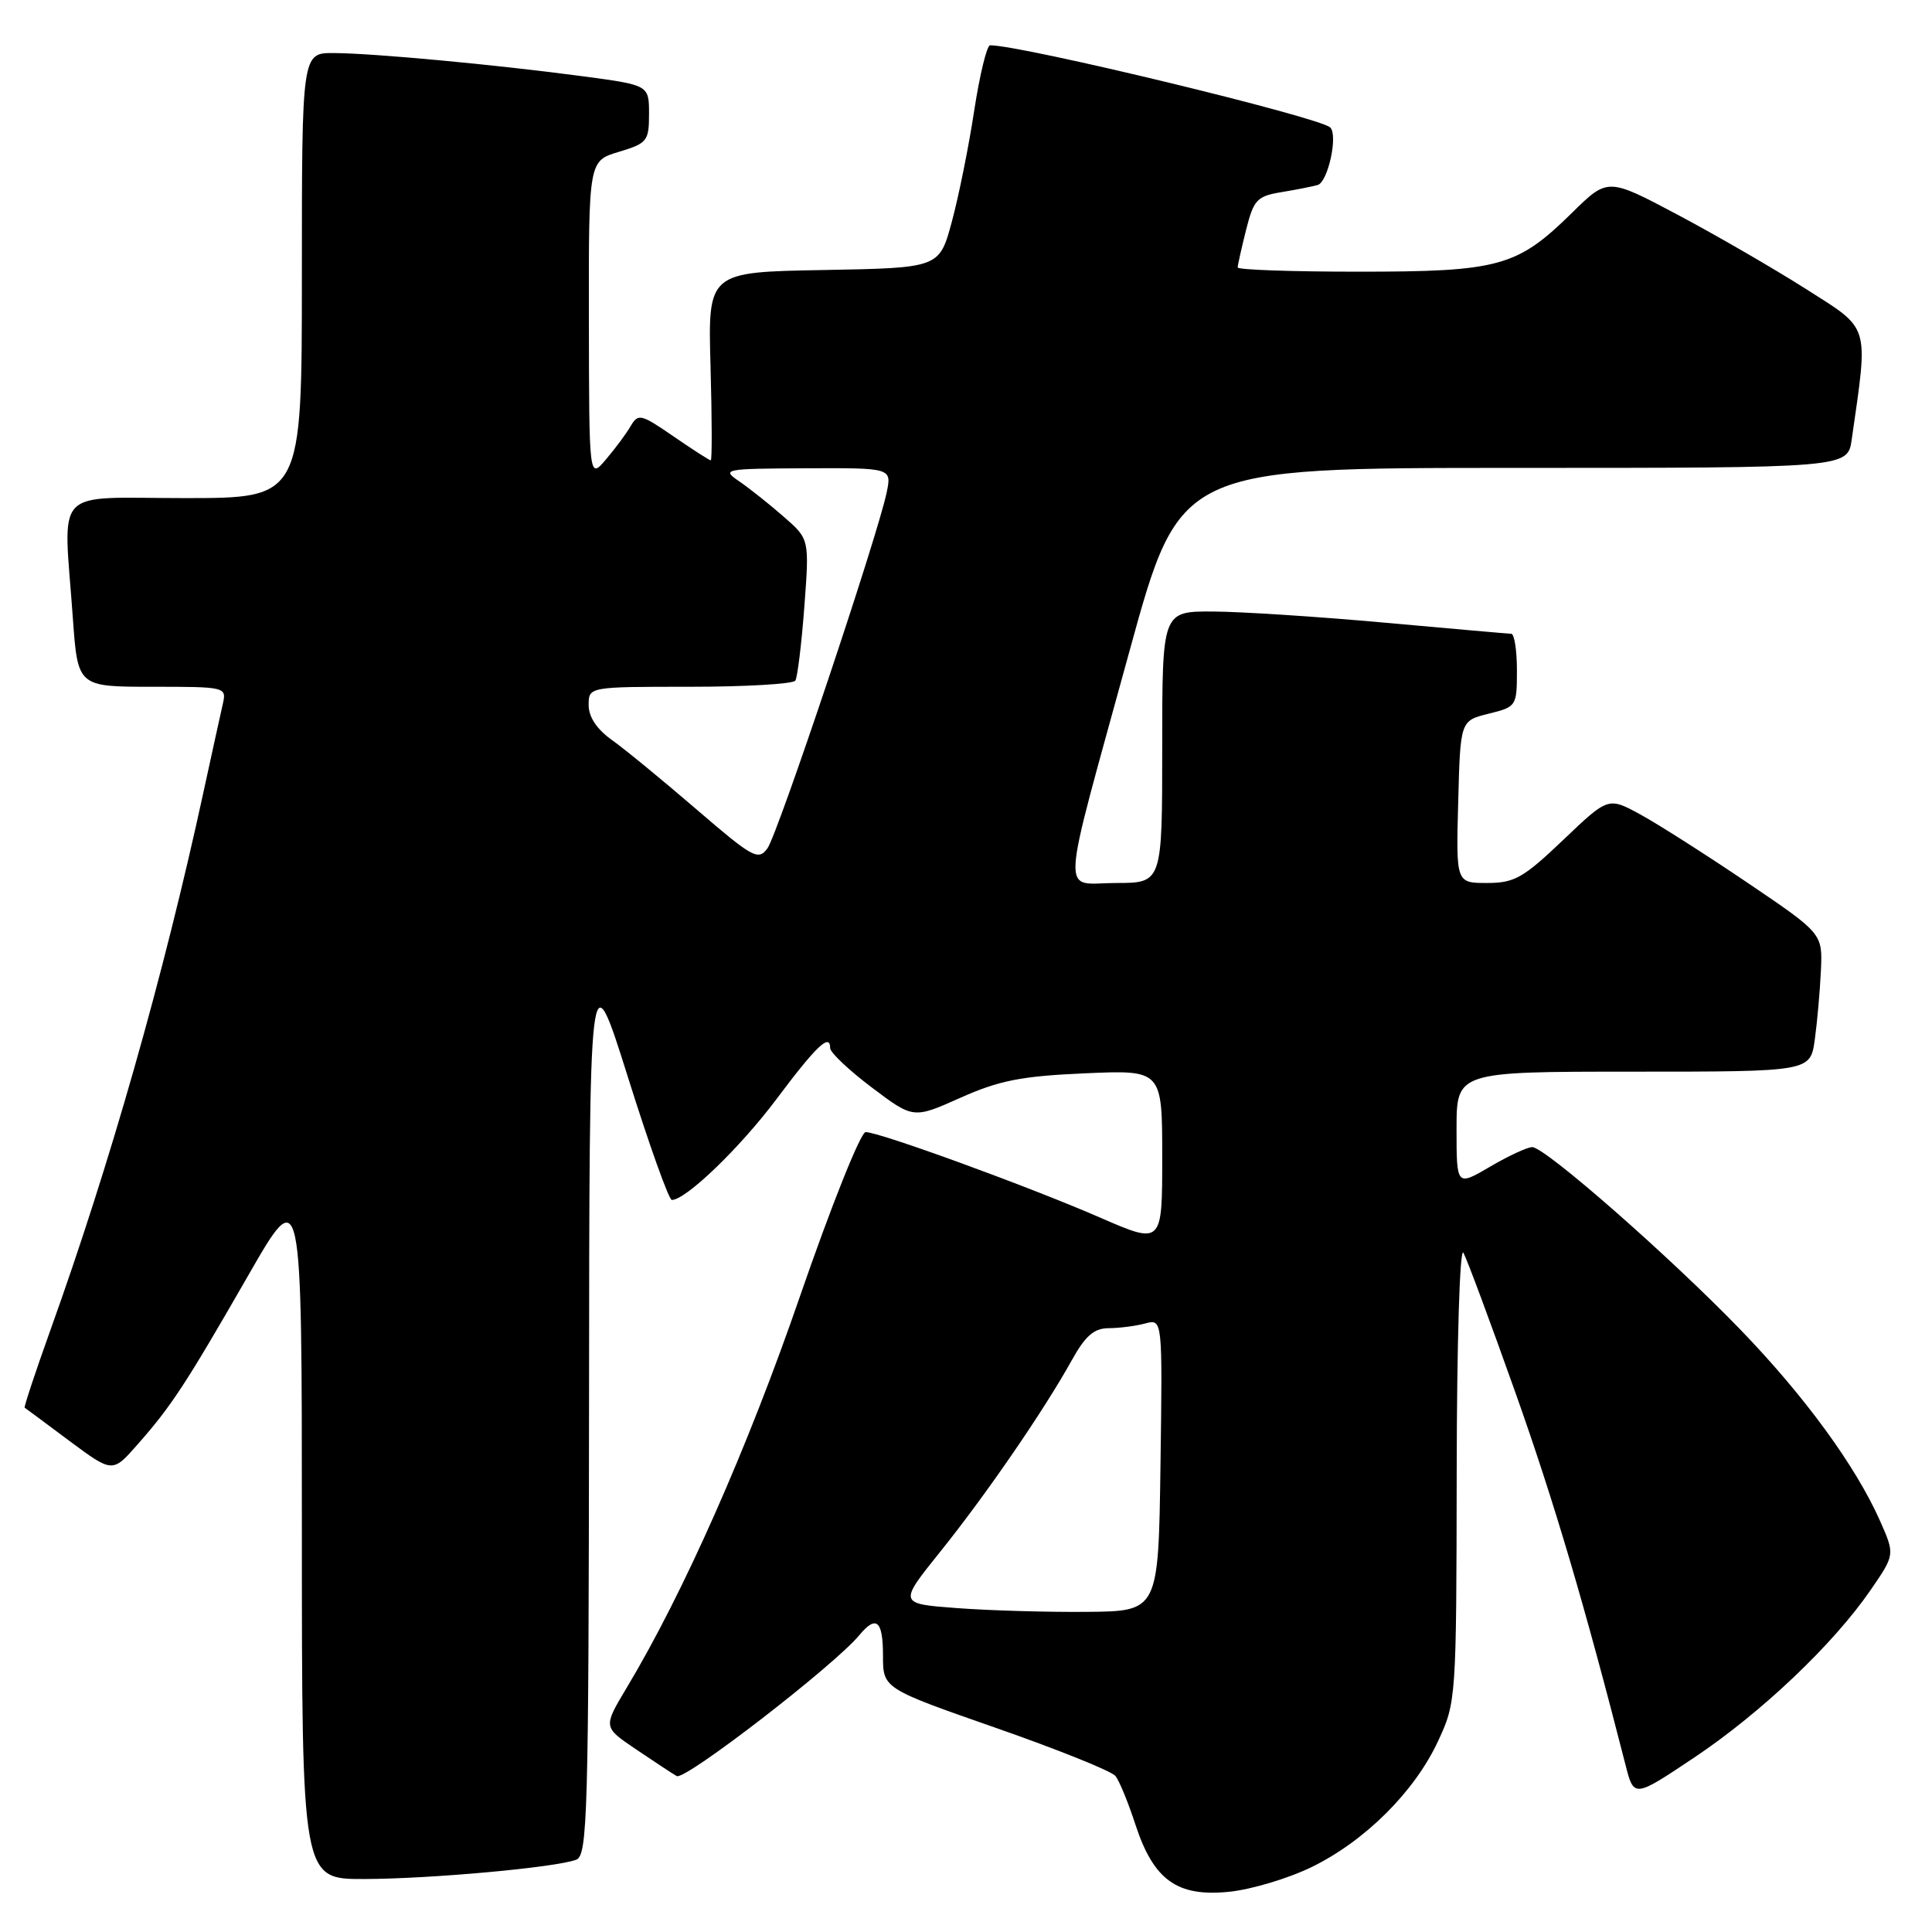 <?xml version="1.0" encoding="UTF-8" standalone="no"?>
<!DOCTYPE svg PUBLIC "-//W3C//DTD SVG 1.1//EN" "http://www.w3.org/Graphics/SVG/1.1/DTD/svg11.dtd" >
<svg xmlns="http://www.w3.org/2000/svg" xmlns:xlink="http://www.w3.org/1999/xlink" version="1.1" viewBox="0 0 256 256">
 <g >
 <path fill="currentColor"
d=" M 173.81 247.39 C 180.89 243.93 187.44 237.40 190.55 230.71 C 192.95 225.56 192.98 225.15 193.02 195.00 C 193.04 177.83 193.43 165.16 193.91 166.00 C 194.37 166.82 197.47 175.15 200.79 184.50 C 205.93 198.98 209.97 212.65 215.39 233.86 C 216.50 238.23 216.50 238.23 224.50 232.88 C 233.38 226.94 242.91 217.89 247.85 210.71 C 251.09 206.00 251.09 206.00 249.14 201.58 C 245.91 194.28 239.13 184.99 230.58 176.15 C 221.15 166.40 204.72 152.00 203.03 152.00 C 202.38 152.00 199.86 153.17 197.43 154.60 C 193.00 157.19 193.00 157.19 193.00 149.60 C 193.00 142.00 193.00 142.00 216.44 142.00 C 239.88 142.00 239.88 142.00 240.47 137.75 C 240.79 135.41 241.16 131.29 241.28 128.60 C 241.50 123.70 241.50 123.70 231.57 116.98 C 226.10 113.28 219.71 109.21 217.37 107.93 C 213.10 105.60 213.10 105.60 207.13 111.30 C 201.84 116.34 200.67 117.00 197.04 117.00 C 192.93 117.00 192.93 117.00 193.22 106.25 C 193.50 95.50 193.50 95.50 197.25 94.57 C 200.94 93.66 201.00 93.57 201.00 88.82 C 201.00 86.17 200.66 83.99 200.25 83.98 C 199.84 83.97 192.30 83.30 183.50 82.51 C 174.70 81.71 164.46 81.05 160.75 81.03 C 154.00 81.00 154.00 81.00 154.00 99.00 C 154.00 117.00 154.00 117.00 147.88 117.00 C 140.53 117.00 140.33 120.30 149.67 86.25 C 156.33 62.00 156.33 62.00 200.57 62.00 C 244.82 62.00 244.82 62.00 245.36 58.25 C 247.58 42.77 247.88 43.75 239.31 38.30 C 235.01 35.57 227.34 31.13 222.27 28.44 C 213.03 23.54 213.03 23.54 208.27 28.23 C 201.01 35.35 198.65 36.00 180.03 36.00 C 171.21 36.00 164.00 35.75 164.00 35.44 C 164.00 35.14 164.50 32.90 165.11 30.47 C 166.13 26.44 166.55 25.99 169.86 25.45 C 171.86 25.12 174.00 24.69 174.61 24.51 C 175.97 24.09 177.32 17.90 176.26 16.89 C 174.83 15.52 135.44 6.00 131.19 6.00 C 130.77 6.00 129.82 9.89 129.09 14.64 C 128.37 19.39 127.03 26.03 126.12 29.39 C 124.47 35.50 124.47 35.50 109.13 35.78 C 93.80 36.05 93.80 36.05 94.15 48.53 C 94.34 55.39 94.36 61.00 94.18 61.00 C 94.00 61.00 91.78 59.57 89.24 57.82 C 84.92 54.85 84.56 54.76 83.56 56.47 C 82.98 57.47 81.50 59.46 80.28 60.89 C 78.06 63.50 78.06 63.50 78.03 42.41 C 78.00 21.32 78.00 21.32 82.00 20.12 C 85.76 18.99 86.00 18.69 86.00 15.10 C 86.00 11.28 86.00 11.28 77.25 10.11 C 65.69 8.57 49.55 7.06 44.25 7.03 C 40.00 7.00 40.00 7.00 40.00 36.50 C 40.00 66.00 40.00 66.00 24.50 66.00 C 6.74 66.00 8.40 64.23 9.65 81.85 C 10.30 91.00 10.30 91.00 20.17 91.00 C 29.89 91.00 30.03 91.03 29.53 93.25 C 29.24 94.49 28.09 99.78 26.95 105.00 C 21.67 129.34 14.57 154.29 6.61 176.44 C 4.65 181.91 3.15 186.45 3.27 186.53 C 3.40 186.61 6.07 188.59 9.20 190.93 C 14.91 195.17 14.91 195.17 18.20 191.43 C 22.72 186.31 24.60 183.43 32.86 169.06 C 40.00 156.61 40.00 156.61 40.00 202.81 C 40.00 249.00 40.00 249.00 48.25 248.98 C 57.09 248.96 73.66 247.45 76.36 246.42 C 77.85 245.84 78.00 240.49 78.05 186.14 C 78.09 126.50 78.09 126.50 83.21 142.75 C 86.02 151.69 88.63 159.00 89.02 159.00 C 90.88 159.00 98.05 152.09 102.87 145.66 C 108.18 138.57 110.00 136.85 110.00 138.88 C 110.00 139.46 112.48 141.81 115.51 144.09 C 121.02 148.25 121.02 148.25 127.26 145.46 C 132.40 143.17 135.31 142.59 143.75 142.22 C 154.00 141.77 154.00 141.77 154.00 153.35 C 154.00 164.92 154.00 164.92 145.75 161.33 C 136.34 157.23 116.49 149.99 114.70 150.01 C 114.04 150.02 110.13 159.80 106.01 171.74 C 99.07 191.88 90.57 211.10 83.02 223.67 C 79.92 228.85 79.92 228.85 84.21 231.75 C 86.57 233.35 89.03 234.97 89.67 235.34 C 90.75 235.97 110.56 220.67 113.87 216.66 C 116.11 213.96 117.00 214.73 117.00 219.36 C 117.00 223.73 117.00 223.73 131.95 228.95 C 140.17 231.82 147.31 234.69 147.81 235.33 C 148.32 235.98 149.50 238.86 150.44 241.74 C 152.86 249.13 155.96 251.37 162.87 250.67 C 165.82 250.37 170.74 248.89 173.81 247.39 Z  M 126.78 213.08 C 119.05 212.50 119.05 212.50 124.62 205.57 C 130.71 197.98 138.32 186.90 142.01 180.25 C 143.83 176.98 144.96 176.00 146.93 175.99 C 148.35 175.98 150.52 175.70 151.77 175.36 C 154.04 174.76 154.04 174.76 153.77 194.13 C 153.50 213.50 153.50 213.50 144.00 213.58 C 138.78 213.63 131.02 213.40 126.78 213.08 Z  M 92.28 107.24 C 87.82 103.40 82.79 99.27 81.09 98.06 C 79.09 96.64 78.00 95.01 78.00 93.43 C 78.00 91.00 78.00 91.00 91.44 91.00 C 98.83 91.00 105.11 90.63 105.39 90.18 C 105.67 89.72 106.21 85.32 106.58 80.39 C 107.25 71.43 107.25 71.43 103.85 68.47 C 101.98 66.83 99.34 64.74 97.98 63.80 C 95.58 62.16 95.86 62.10 106.83 62.05 C 118.16 62.00 118.16 62.00 117.49 65.25 C 116.31 70.97 103.05 110.55 101.69 112.41 C 100.47 114.07 99.75 113.67 92.28 107.24 Z "/>
</g>
</svg>